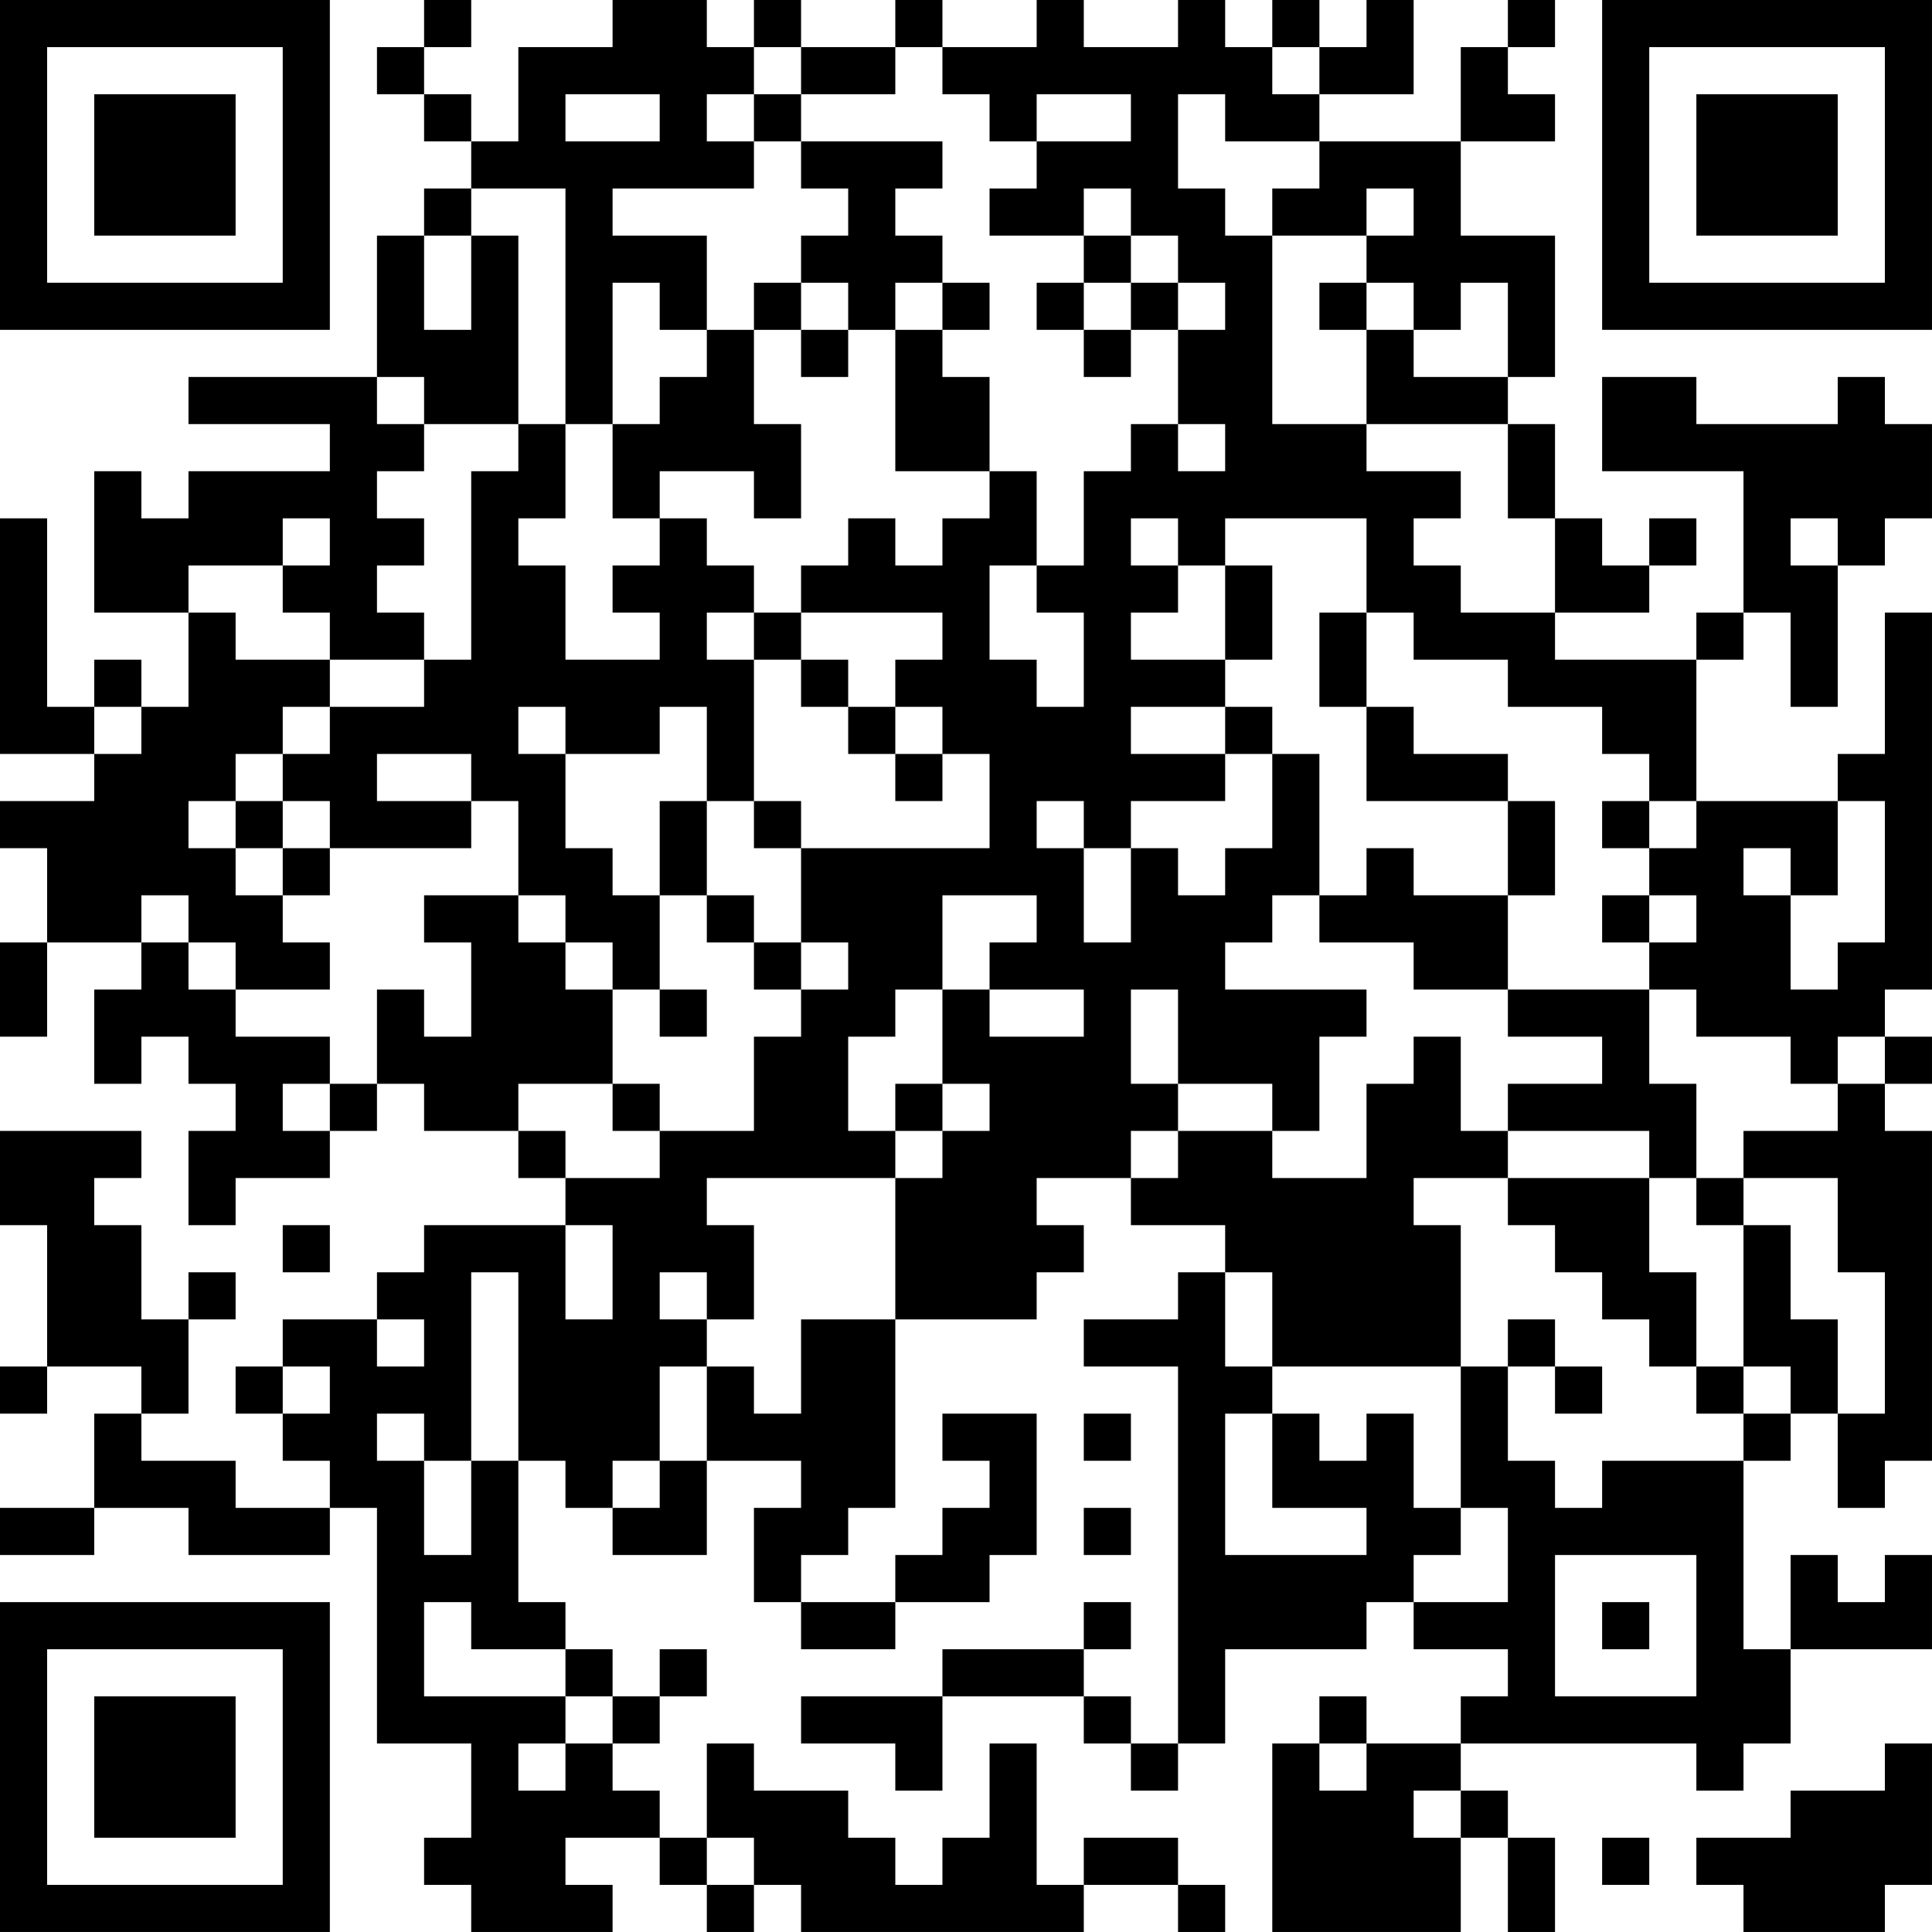 <?xml version="1.0" encoding="UTF-8"?>
<svg xmlns="http://www.w3.org/2000/svg" version="1.1" width="200" height="200" viewBox="0 0 200 200"><rect x="0" y="0" width="200" height="200" fill="#ffffff"/><g transform="scale(4.878)"><g transform="translate(0,0)"><path fill-rule="evenodd" d="M9 0L9 1L8 1L8 2L9 2L9 3L10 3L10 4L9 4L9 5L8 5L8 8L4 8L4 9L7 9L7 10L4 10L4 11L3 11L3 10L2 10L2 13L4 13L4 15L3 15L3 14L2 14L2 15L1 15L1 11L0 11L0 16L2 16L2 17L0 17L0 18L1 18L1 20L0 20L0 22L1 22L1 20L3 20L3 21L2 21L2 23L3 23L3 22L4 22L4 23L5 23L5 24L4 24L4 26L5 26L5 25L7 25L7 24L8 24L8 23L9 23L9 24L11 24L11 25L12 25L12 26L9 26L9 27L8 27L8 28L6 28L6 29L5 29L5 30L6 30L6 31L7 31L7 32L5 32L5 31L3 31L3 30L4 30L4 28L5 28L5 27L4 27L4 28L3 28L3 26L2 26L2 25L3 25L3 24L0 24L0 26L1 26L1 29L0 29L0 30L1 30L1 29L3 29L3 30L2 30L2 32L0 32L0 33L2 33L2 32L4 32L4 33L7 33L7 32L8 32L8 37L10 37L10 39L9 39L9 40L10 40L10 41L13 41L13 40L12 40L12 39L14 39L14 40L15 40L15 41L16 41L16 40L17 40L17 41L23 41L23 40L25 40L25 41L26 41L26 40L25 40L25 39L23 39L23 40L22 40L22 37L21 37L21 39L20 39L20 40L19 40L19 39L18 39L18 38L16 38L16 37L15 37L15 39L14 39L14 38L13 38L13 37L14 37L14 36L15 36L15 35L14 35L14 36L13 36L13 35L12 35L12 34L11 34L11 31L12 31L12 32L13 32L13 33L15 33L15 31L17 31L17 32L16 32L16 34L17 34L17 35L19 35L19 34L21 34L21 33L22 33L22 30L20 30L20 31L21 31L21 32L20 32L20 33L19 33L19 34L17 34L17 33L18 33L18 32L19 32L19 28L22 28L22 27L23 27L23 26L22 26L22 25L24 25L24 26L26 26L26 27L25 27L25 28L23 28L23 29L25 29L25 37L24 37L24 36L23 36L23 35L24 35L24 34L23 34L23 35L20 35L20 36L17 36L17 37L19 37L19 38L20 38L20 36L23 36L23 37L24 37L24 38L25 38L25 37L26 37L26 35L29 35L29 34L30 34L30 35L32 35L32 36L31 36L31 37L29 37L29 36L28 36L28 37L27 37L27 41L31 41L31 39L32 39L32 41L33 41L33 39L32 39L32 38L31 38L31 37L36 37L36 38L37 38L37 37L38 37L38 35L41 35L41 33L40 33L40 34L39 34L39 33L38 33L38 35L37 35L37 31L38 31L38 30L39 30L39 32L40 32L40 31L41 31L41 24L40 24L40 23L41 23L41 22L40 22L40 21L41 21L41 13L40 13L40 16L39 16L39 17L36 17L36 14L37 14L37 13L38 13L38 15L39 15L39 12L40 12L40 11L41 11L41 9L40 9L40 8L39 8L39 9L36 9L36 8L34 8L34 10L37 10L37 13L36 13L36 14L33 14L33 13L35 13L35 12L36 12L36 11L35 11L35 12L34 12L34 11L33 11L33 9L32 9L32 8L33 8L33 5L31 5L31 3L33 3L33 2L32 2L32 1L33 1L33 0L32 0L32 1L31 1L31 3L28 3L28 2L30 2L30 0L29 0L29 1L28 1L28 0L27 0L27 1L26 1L26 0L25 0L25 1L23 1L23 0L22 0L22 1L20 1L20 0L19 0L19 1L17 1L17 0L16 0L16 1L15 1L15 0L13 0L13 1L11 1L11 3L10 3L10 2L9 2L9 1L10 1L10 0ZM16 1L16 2L15 2L15 3L16 3L16 4L13 4L13 5L15 5L15 7L14 7L14 6L13 6L13 9L12 9L12 4L10 4L10 5L9 5L9 7L10 7L10 5L11 5L11 9L9 9L9 8L8 8L8 9L9 9L9 10L8 10L8 11L9 11L9 12L8 12L8 13L9 13L9 14L7 14L7 13L6 13L6 12L7 12L7 11L6 11L6 12L4 12L4 13L5 13L5 14L7 14L7 15L6 15L6 16L5 16L5 17L4 17L4 18L5 18L5 19L6 19L6 20L7 20L7 21L5 21L5 20L4 20L4 19L3 19L3 20L4 20L4 21L5 21L5 22L7 22L7 23L6 23L6 24L7 24L7 23L8 23L8 21L9 21L9 22L10 22L10 20L9 20L9 19L11 19L11 20L12 20L12 21L13 21L13 23L11 23L11 24L12 24L12 25L14 25L14 24L16 24L16 22L17 22L17 21L18 21L18 20L17 20L17 18L21 18L21 16L20 16L20 15L19 15L19 14L20 14L20 13L17 13L17 12L18 12L18 11L19 11L19 12L20 12L20 11L21 11L21 10L22 10L22 12L21 12L21 14L22 14L22 15L23 15L23 13L22 13L22 12L23 12L23 10L24 10L24 9L25 9L25 10L26 10L26 9L25 9L25 7L26 7L26 6L25 6L25 5L24 5L24 4L23 4L23 5L21 5L21 4L22 4L22 3L24 3L24 2L22 2L22 3L21 3L21 2L20 2L20 1L19 1L19 2L17 2L17 1ZM27 1L27 2L28 2L28 1ZM12 2L12 3L14 3L14 2ZM16 2L16 3L17 3L17 4L18 4L18 5L17 5L17 6L16 6L16 7L15 7L15 8L14 8L14 9L13 9L13 11L14 11L14 12L13 12L13 13L14 13L14 14L12 14L12 12L11 12L11 11L12 11L12 9L11 9L11 10L10 10L10 14L9 14L9 15L7 15L7 16L6 16L6 17L5 17L5 18L6 18L6 19L7 19L7 18L10 18L10 17L11 17L11 19L12 19L12 20L13 20L13 21L14 21L14 22L15 22L15 21L14 21L14 19L15 19L15 20L16 20L16 21L17 21L17 20L16 20L16 19L15 19L15 17L16 17L16 18L17 18L17 17L16 17L16 14L17 14L17 15L18 15L18 16L19 16L19 17L20 17L20 16L19 16L19 15L18 15L18 14L17 14L17 13L16 13L16 12L15 12L15 11L14 11L14 10L16 10L16 11L17 11L17 9L16 9L16 7L17 7L17 8L18 8L18 7L19 7L19 10L21 10L21 8L20 8L20 7L21 7L21 6L20 6L20 5L19 5L19 4L20 4L20 3L17 3L17 2ZM25 2L25 4L26 4L26 5L27 5L27 9L29 9L29 10L31 10L31 11L30 11L30 12L31 12L31 13L33 13L33 11L32 11L32 9L29 9L29 7L30 7L30 8L32 8L32 6L31 6L31 7L30 7L30 6L29 6L29 5L30 5L30 4L29 4L29 5L27 5L27 4L28 4L28 3L26 3L26 2ZM23 5L23 6L22 6L22 7L23 7L23 8L24 8L24 7L25 7L25 6L24 6L24 5ZM17 6L17 7L18 7L18 6ZM19 6L19 7L20 7L20 6ZM23 6L23 7L24 7L24 6ZM28 6L28 7L29 7L29 6ZM24 11L24 12L25 12L25 13L24 13L24 14L26 14L26 15L24 15L24 16L26 16L26 17L24 17L24 18L23 18L23 17L22 17L22 18L23 18L23 20L24 20L24 18L25 18L25 19L26 19L26 18L27 18L27 16L28 16L28 19L27 19L27 20L26 20L26 21L29 21L29 22L28 22L28 24L27 24L27 23L25 23L25 21L24 21L24 23L25 23L25 24L24 24L24 25L25 25L25 24L27 24L27 25L29 25L29 23L30 23L30 22L31 22L31 24L32 24L32 25L30 25L30 26L31 26L31 29L27 29L27 27L26 27L26 29L27 29L27 30L26 30L26 33L29 33L29 32L27 32L27 30L28 30L28 31L29 31L29 30L30 30L30 32L31 32L31 33L30 33L30 34L32 34L32 32L31 32L31 29L32 29L32 31L33 31L33 32L34 32L34 31L37 31L37 30L38 30L38 29L37 29L37 26L38 26L38 28L39 28L39 30L40 30L40 27L39 27L39 25L37 25L37 24L39 24L39 23L40 23L40 22L39 22L39 23L38 23L38 22L36 22L36 21L35 21L35 20L36 20L36 19L35 19L35 18L36 18L36 17L35 17L35 16L34 16L34 15L32 15L32 14L30 14L30 13L29 13L29 11L26 11L26 12L25 12L25 11ZM38 11L38 12L39 12L39 11ZM26 12L26 14L27 14L27 12ZM15 13L15 14L16 14L16 13ZM28 13L28 15L29 15L29 17L32 17L32 19L30 19L30 18L29 18L29 19L28 19L28 20L30 20L30 21L32 21L32 22L34 22L34 23L32 23L32 24L35 24L35 25L32 25L32 26L33 26L33 27L34 27L34 28L35 28L35 29L36 29L36 30L37 30L37 29L36 29L36 27L35 27L35 25L36 25L36 26L37 26L37 25L36 25L36 23L35 23L35 21L32 21L32 19L33 19L33 17L32 17L32 16L30 16L30 15L29 15L29 13ZM2 15L2 16L3 16L3 15ZM11 15L11 16L12 16L12 18L13 18L13 19L14 19L14 17L15 17L15 15L14 15L14 16L12 16L12 15ZM26 15L26 16L27 16L27 15ZM8 16L8 17L10 17L10 16ZM6 17L6 18L7 18L7 17ZM34 17L34 18L35 18L35 17ZM39 17L39 19L38 19L38 18L37 18L37 19L38 19L38 21L39 21L39 20L40 20L40 17ZM20 19L20 21L19 21L19 22L18 22L18 24L19 24L19 25L15 25L15 26L16 26L16 28L15 28L15 27L14 27L14 28L15 28L15 29L14 29L14 31L13 31L13 32L14 32L14 31L15 31L15 29L16 29L16 30L17 30L17 28L19 28L19 25L20 25L20 24L21 24L21 23L20 23L20 21L21 21L21 22L23 22L23 21L21 21L21 20L22 20L22 19ZM34 19L34 20L35 20L35 19ZM13 23L13 24L14 24L14 23ZM19 23L19 24L20 24L20 23ZM6 26L6 27L7 27L7 26ZM12 26L12 28L13 28L13 26ZM10 27L10 31L9 31L9 30L8 30L8 31L9 31L9 33L10 33L10 31L11 31L11 27ZM8 28L8 29L9 29L9 28ZM32 28L32 29L33 29L33 30L34 30L34 29L33 29L33 28ZM6 29L6 30L7 30L7 29ZM23 30L23 31L24 31L24 30ZM23 32L23 33L24 33L24 32ZM33 33L33 36L36 36L36 33ZM9 34L9 36L12 36L12 37L11 37L11 38L12 38L12 37L13 37L13 36L12 36L12 35L10 35L10 34ZM34 34L34 35L35 35L35 34ZM28 37L28 38L29 38L29 37ZM40 37L40 38L38 38L38 39L36 39L36 40L37 40L37 41L40 41L40 40L41 40L41 37ZM30 38L30 39L31 39L31 38ZM15 39L15 40L16 40L16 39ZM34 39L34 40L35 40L35 39ZM0 0L0 7L7 7L7 0ZM1 1L1 6L6 6L6 1ZM2 2L2 5L5 5L5 2ZM34 0L34 7L41 7L41 0ZM35 1L35 6L40 6L40 1ZM36 2L36 5L39 5L39 2ZM0 34L0 41L7 41L7 34ZM1 35L1 40L6 40L6 35ZM2 36L2 39L5 39L5 36Z" fill="#000000"/></g></g></svg>
